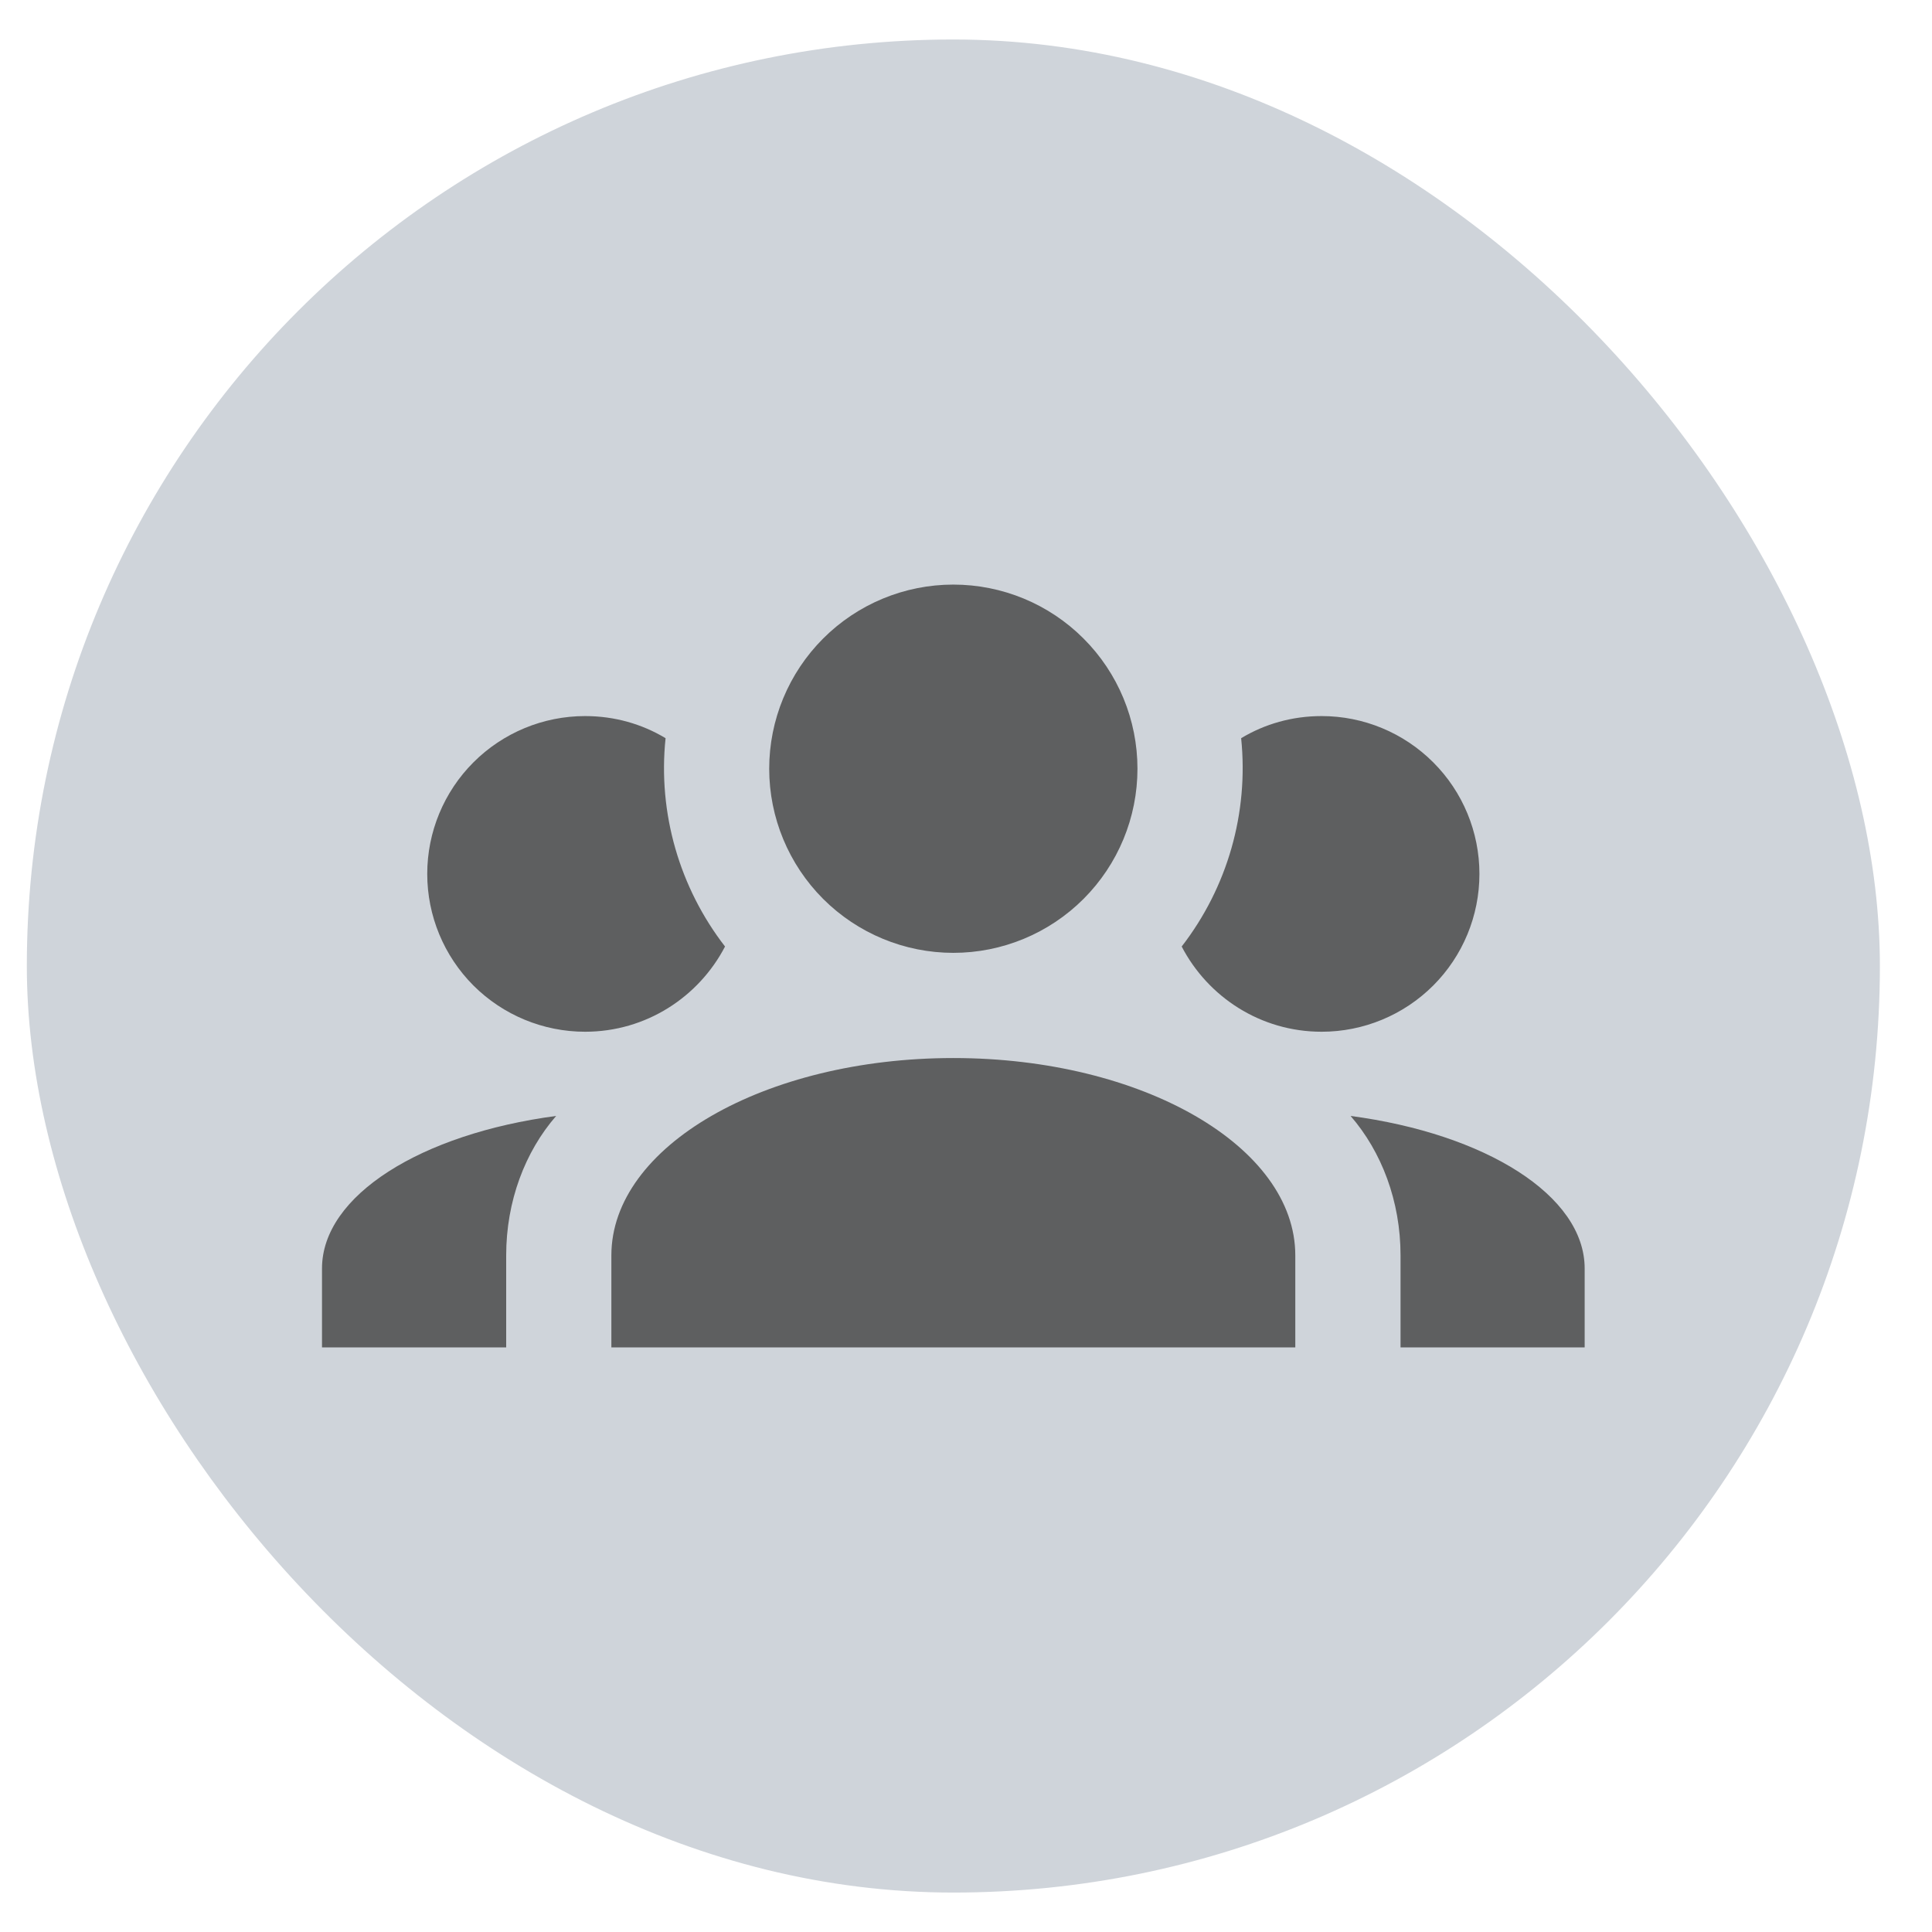 <svg width="26" height="26" viewBox="0 0 35 36" fill="none" xmlns="http://www.w3.org/2000/svg">
<rect y="0.736" width="34.529" height="34.529" rx="17.264" fill="#CFD4DA"/>
<path d="M17.264 10.893C18.174 10.893 19.047 11.254 19.69 11.898C20.334 12.541 20.695 13.414 20.695 14.324C20.695 15.234 20.334 16.106 19.69 16.75C19.047 17.393 18.174 17.755 17.264 17.755C16.354 17.755 15.482 17.393 14.838 16.75C14.195 16.106 13.833 15.234 13.833 14.324C13.833 13.414 14.195 12.541 14.838 11.898C15.482 11.254 16.354 10.893 17.264 10.893ZM10.402 13.343C10.951 13.343 11.461 13.49 11.902 13.755C11.755 15.157 12.167 16.549 13.01 17.637C12.52 18.578 11.539 19.225 10.402 19.225C9.622 19.225 8.874 18.915 8.322 18.364C7.771 17.812 7.461 17.064 7.461 16.284C7.461 15.504 7.771 14.756 8.322 14.205C8.874 13.653 9.622 13.343 10.402 13.343ZM24.127 13.343C24.907 13.343 25.654 13.653 26.206 14.205C26.758 14.756 27.067 15.504 27.067 16.284C27.067 17.064 26.758 17.812 26.206 18.364C25.654 18.915 24.907 19.225 24.127 19.225C22.989 19.225 22.009 18.578 21.519 17.637C22.373 16.534 22.77 15.143 22.627 13.755C23.068 13.49 23.578 13.343 24.127 13.343ZM10.892 23.392C10.892 21.362 13.745 19.715 17.264 19.715C20.784 19.715 23.636 21.362 23.636 23.392V25.107H10.892V23.392ZM5.5 25.107V23.637C5.5 22.274 7.353 21.127 9.863 20.794C9.284 21.46 8.932 22.382 8.932 23.392V25.107H5.5ZM29.028 25.107H25.597V23.392C25.597 22.382 25.244 21.46 24.666 20.794C27.175 21.127 29.028 22.274 29.028 23.637V25.107Z" fill="#5E5F60"/>
</svg>
